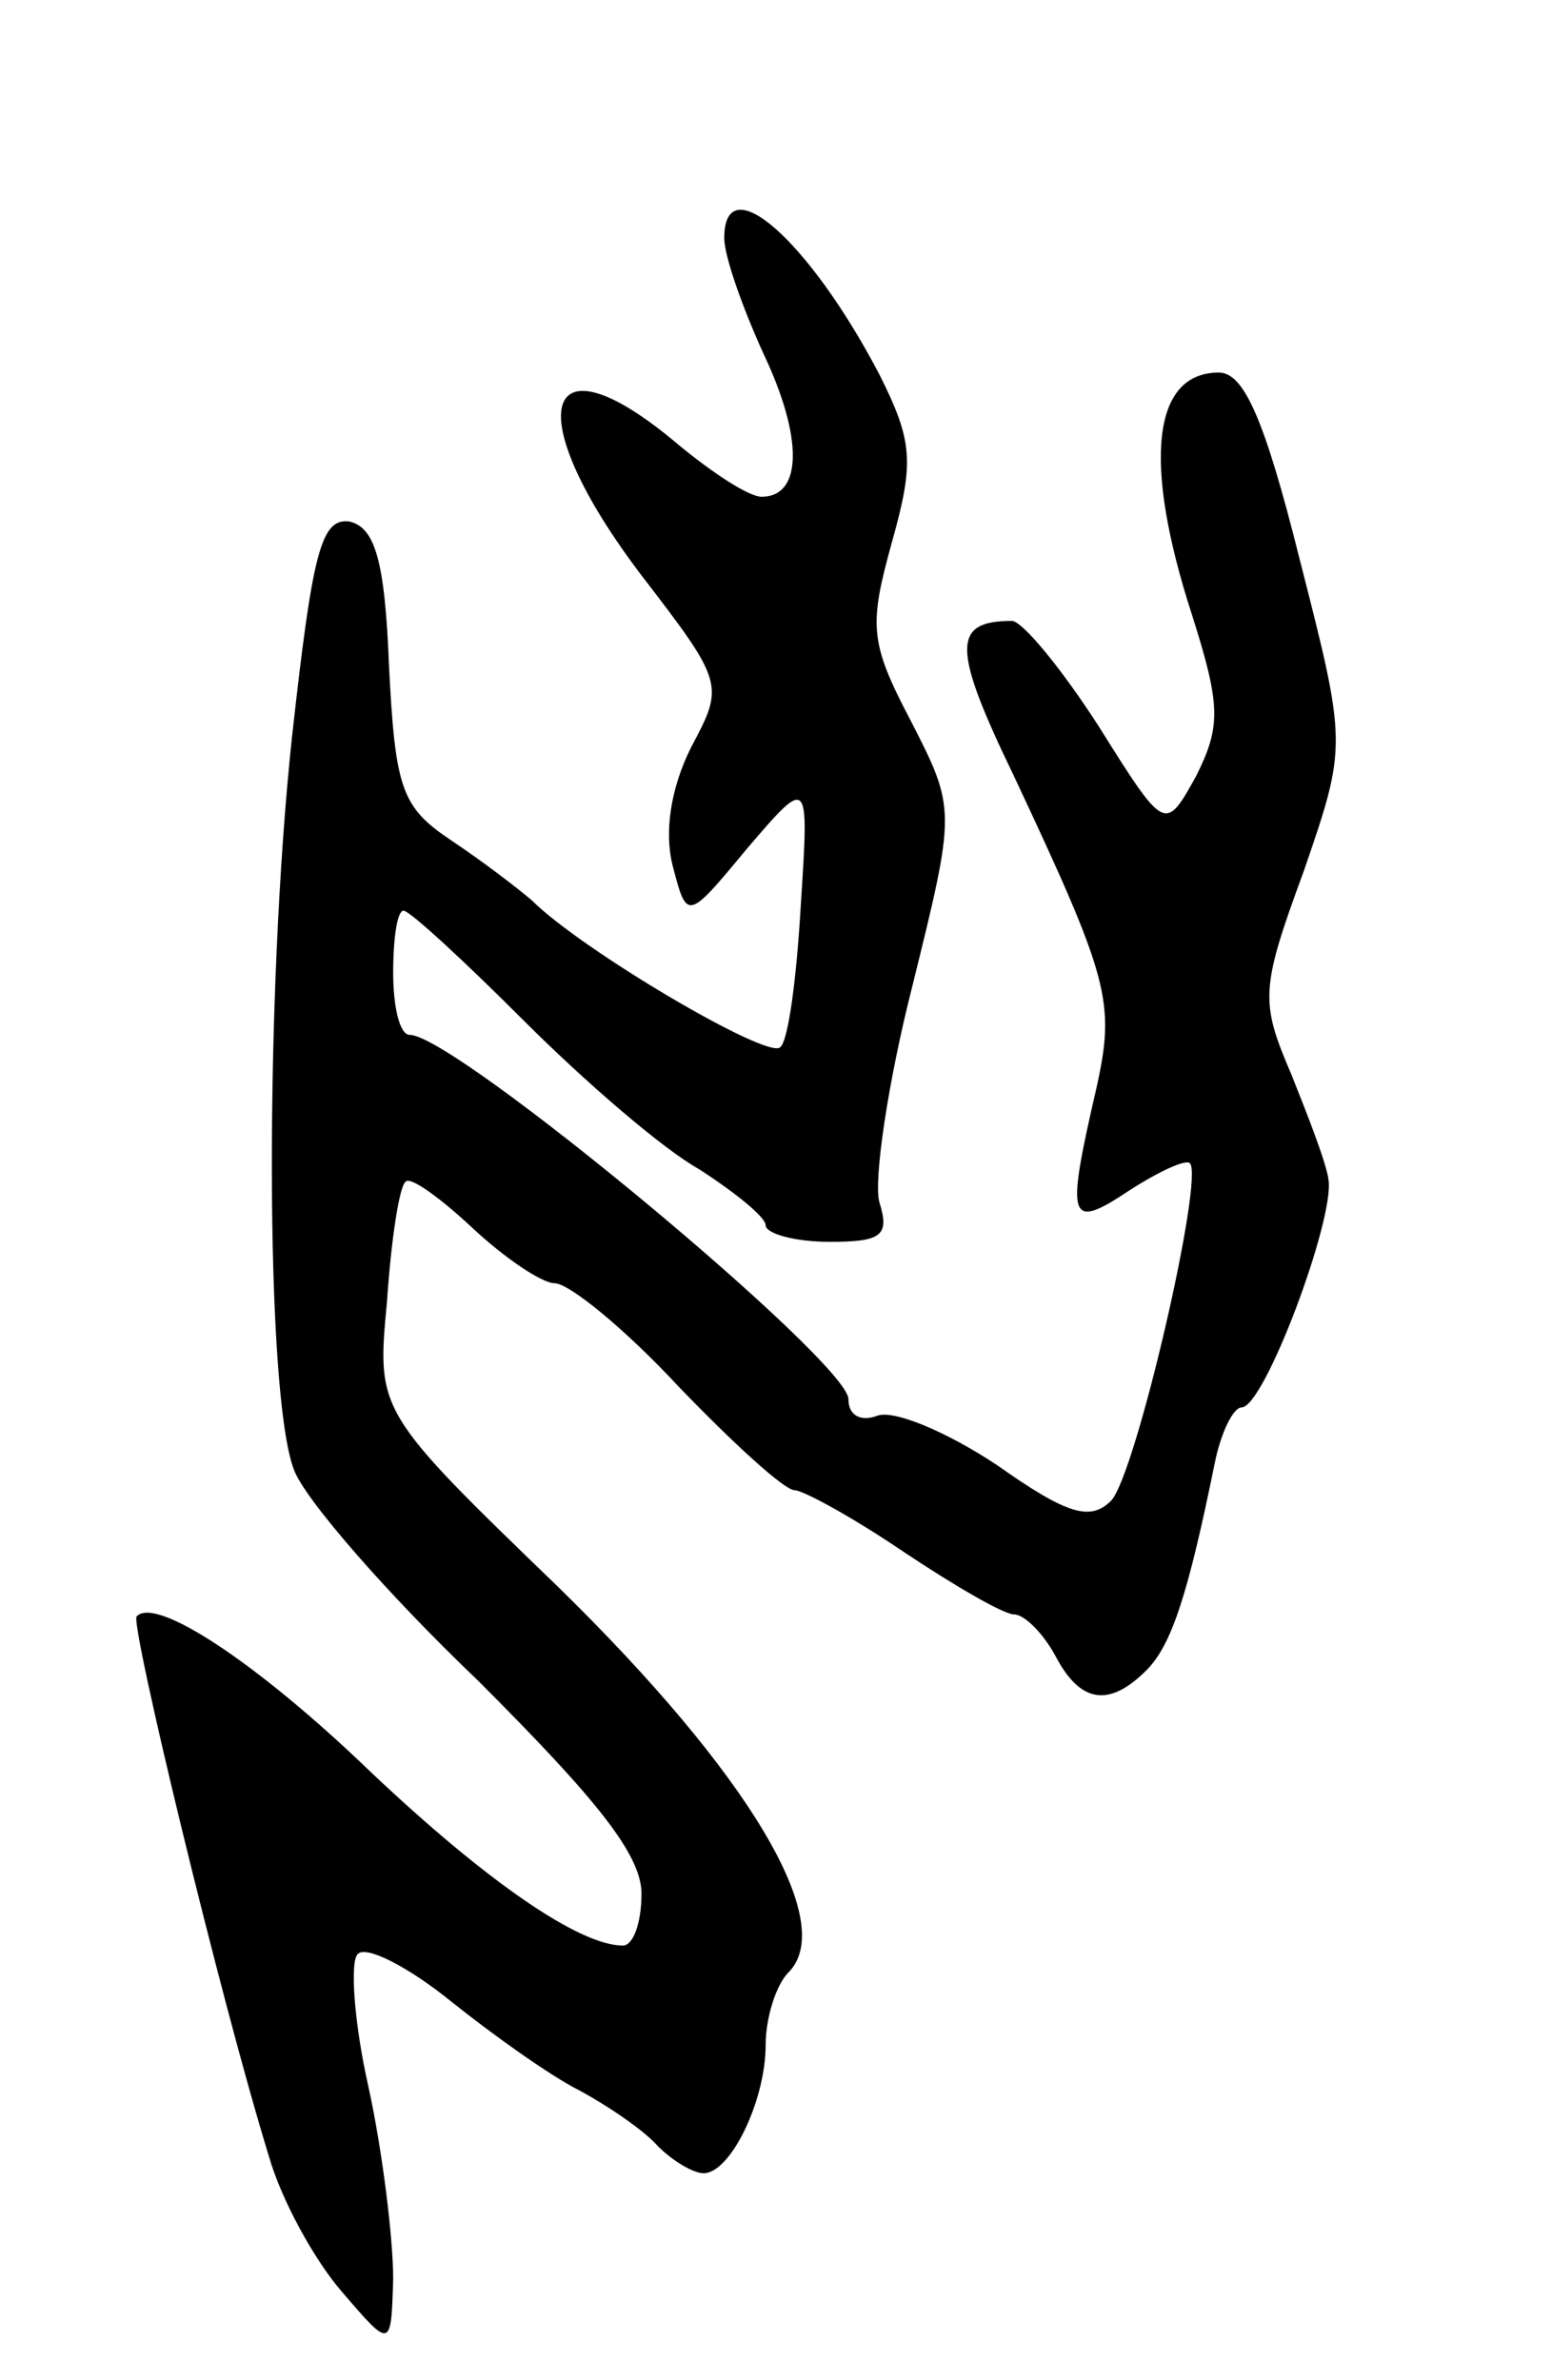 <svg version="1.0" xmlns="http://www.w3.org/2000/svg"
 width="75pt" height="115pt" viewBox="0 0 75 115"
 preserveAspectRatio="xMidYMid meet">
<g transform="translate(0,115) scale(0.1,-0.1)"
fill="#000000" stroke="none">
<path d="M350 1035 c0 -9 9 -34 19 -56 19 -40 19 -69 -1 -69 -6 0 -23 11 -40
25 -66 56 -78 16 -18 -63 40 -52 40 -53 24 -83 -10 -20 -13 -41 -9 -57 7 -27
7 -27 36 8 30 35 30 35 26 -27 -2 -35 -6 -66 -10 -69 -6 -6 -96 47 -120 71 -7
6 -24 19 -39 29 -24 16 -27 25 -30 84 -2 52 -7 67 -19 70 -14 2 -18 -15 -28
-105 -13 -123 -13 -316 1 -353 5 -14 45 -60 89 -102 57 -57 79 -84 79 -103 0
-14 -4 -25 -9 -25 -21 0 -66 31 -122 84 -55 53 -104 85 -113 75 -3 -4 40 -183
64 -261 6 -21 22 -50 35 -65 24 -28 24 -28 25 6 0 19 -5 61 -12 93 -7 31 -9
61 -5 64 4 4 24 -6 45 -23 20 -16 48 -36 62 -43 13 -7 31 -19 38 -27 7 -7 17
-13 22 -13 13 0 30 35 30 62 0 13 5 29 11 35 24 24 -19 96 -111 186 -88 85
-88 85 -83 138 2 30 6 56 9 58 2 3 17 -8 32 -22 16 -15 34 -27 40 -27 7 0 34
-22 60 -50 26 -27 51 -50 56 -50 4 0 28 -13 53 -30 24 -16 48 -30 53 -30 5 0
14 -9 20 -20 12 -23 26 -25 44 -7 12 12 20 36 33 100 3 15 9 27 13 27 11 0 45
91 42 110 -1 8 -10 31 -18 51 -15 35 -15 41 6 98 21 61 21 61 -2 151 -17 68
-27 90 -39 90 -32 0 -37 -43 -13 -117 14 -44 14 -54 2 -78 -15 -27 -15 -27
-47 24 -18 28 -37 51 -42 51 -29 0 -29 -13 1 -75 46 -98 49 -109 40 -150 -15
-65 -14 -70 16 -50 14 9 27 15 29 13 7 -7 -26 -150 -38 -163 -10 -10 -21 -7
-55 17 -24 16 -50 27 -58 24 -8 -3 -14 0 -14 8 0 18 -190 176 -212 176 -5 0
-8 14 -8 30 0 17 2 30 5 30 3 0 29 -24 58 -53 29 -29 67 -62 85 -72 17 -11 32
-23 32 -27 0 -4 14 -8 31 -8 25 0 29 3 24 19 -3 10 4 58 16 105 21 85 21 85
-1 128 -20 38 -20 46 -9 86 11 39 10 49 -6 81 -34 65 -75 101 -75 66z"/>
</g>
</svg>
